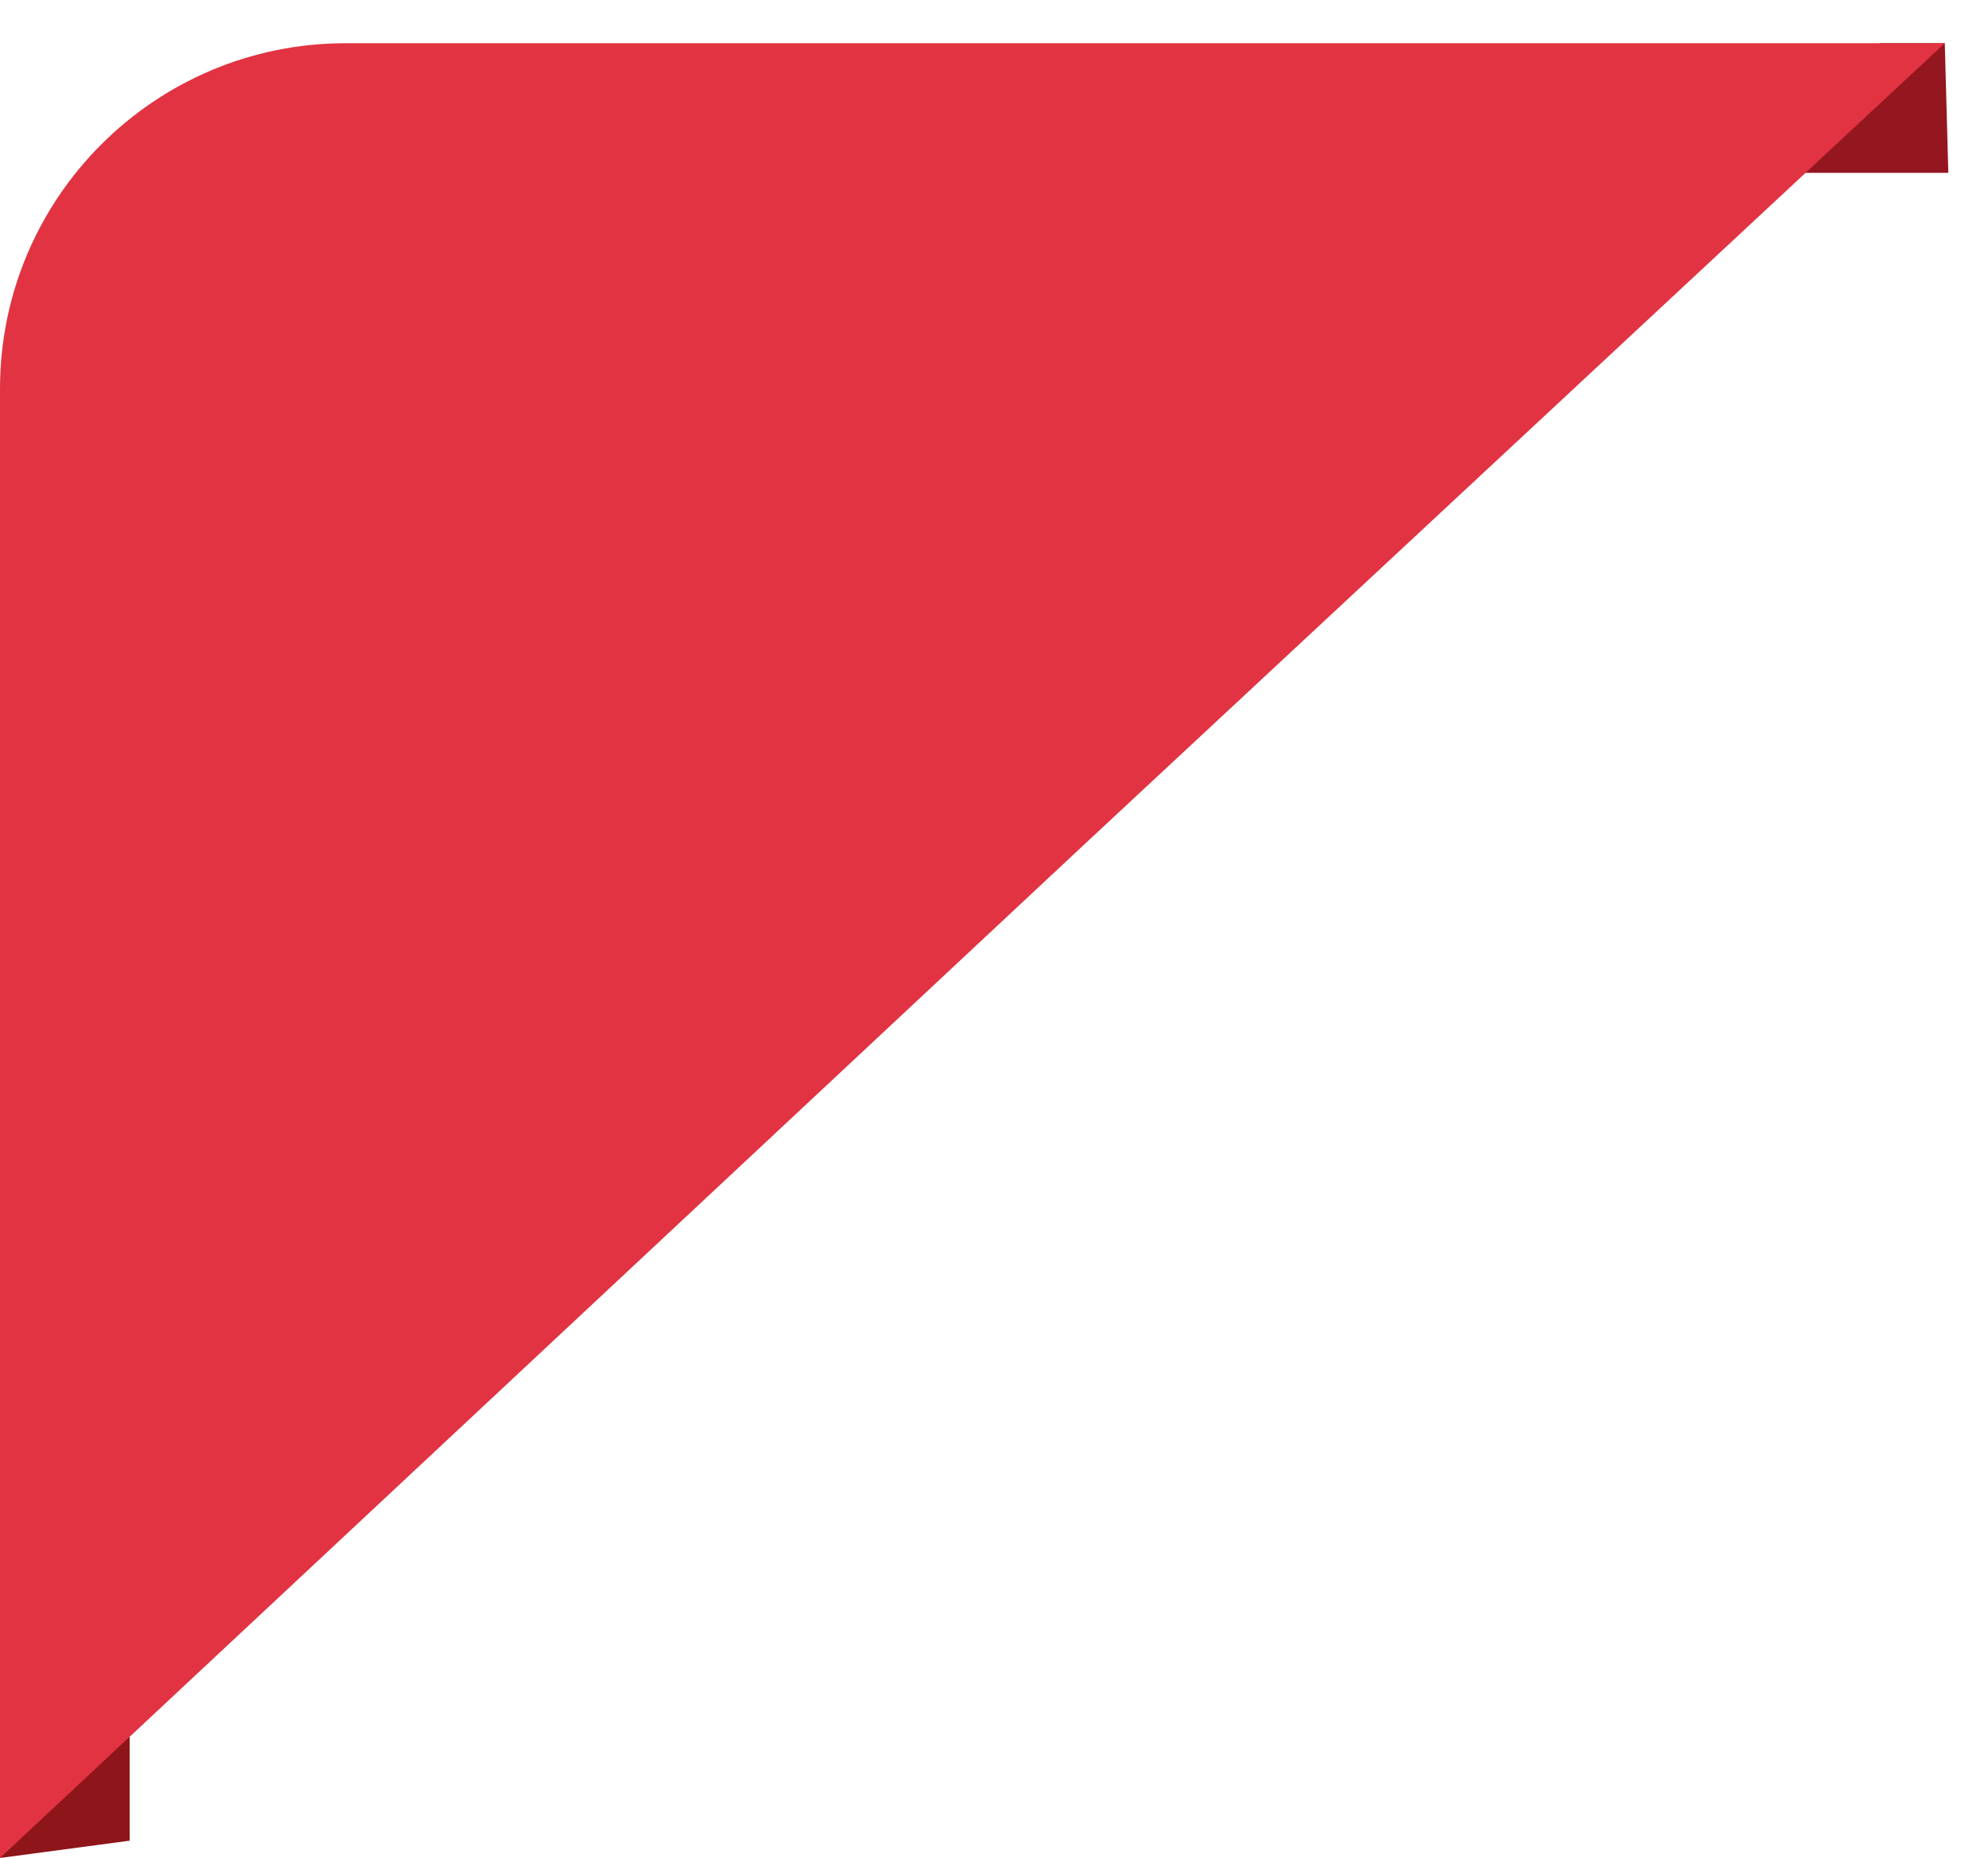 <svg width="46" height="43" viewBox="0 0 46 43" fill="none" xmlns="http://www.w3.org/2000/svg">
<path d="M45 1L43.5 1L40 4L45.082 4L45 1Z" fill="#94161F"/>
<path d="M3 42.6V39L0 41.585V43L3 42.6Z" fill="#8E151A"/>
<path d="M0 9C0 4.582 3.582 1 8 1H45L25.082 19.55L0 43V9Z" fill="#E13342"/>
</svg>
